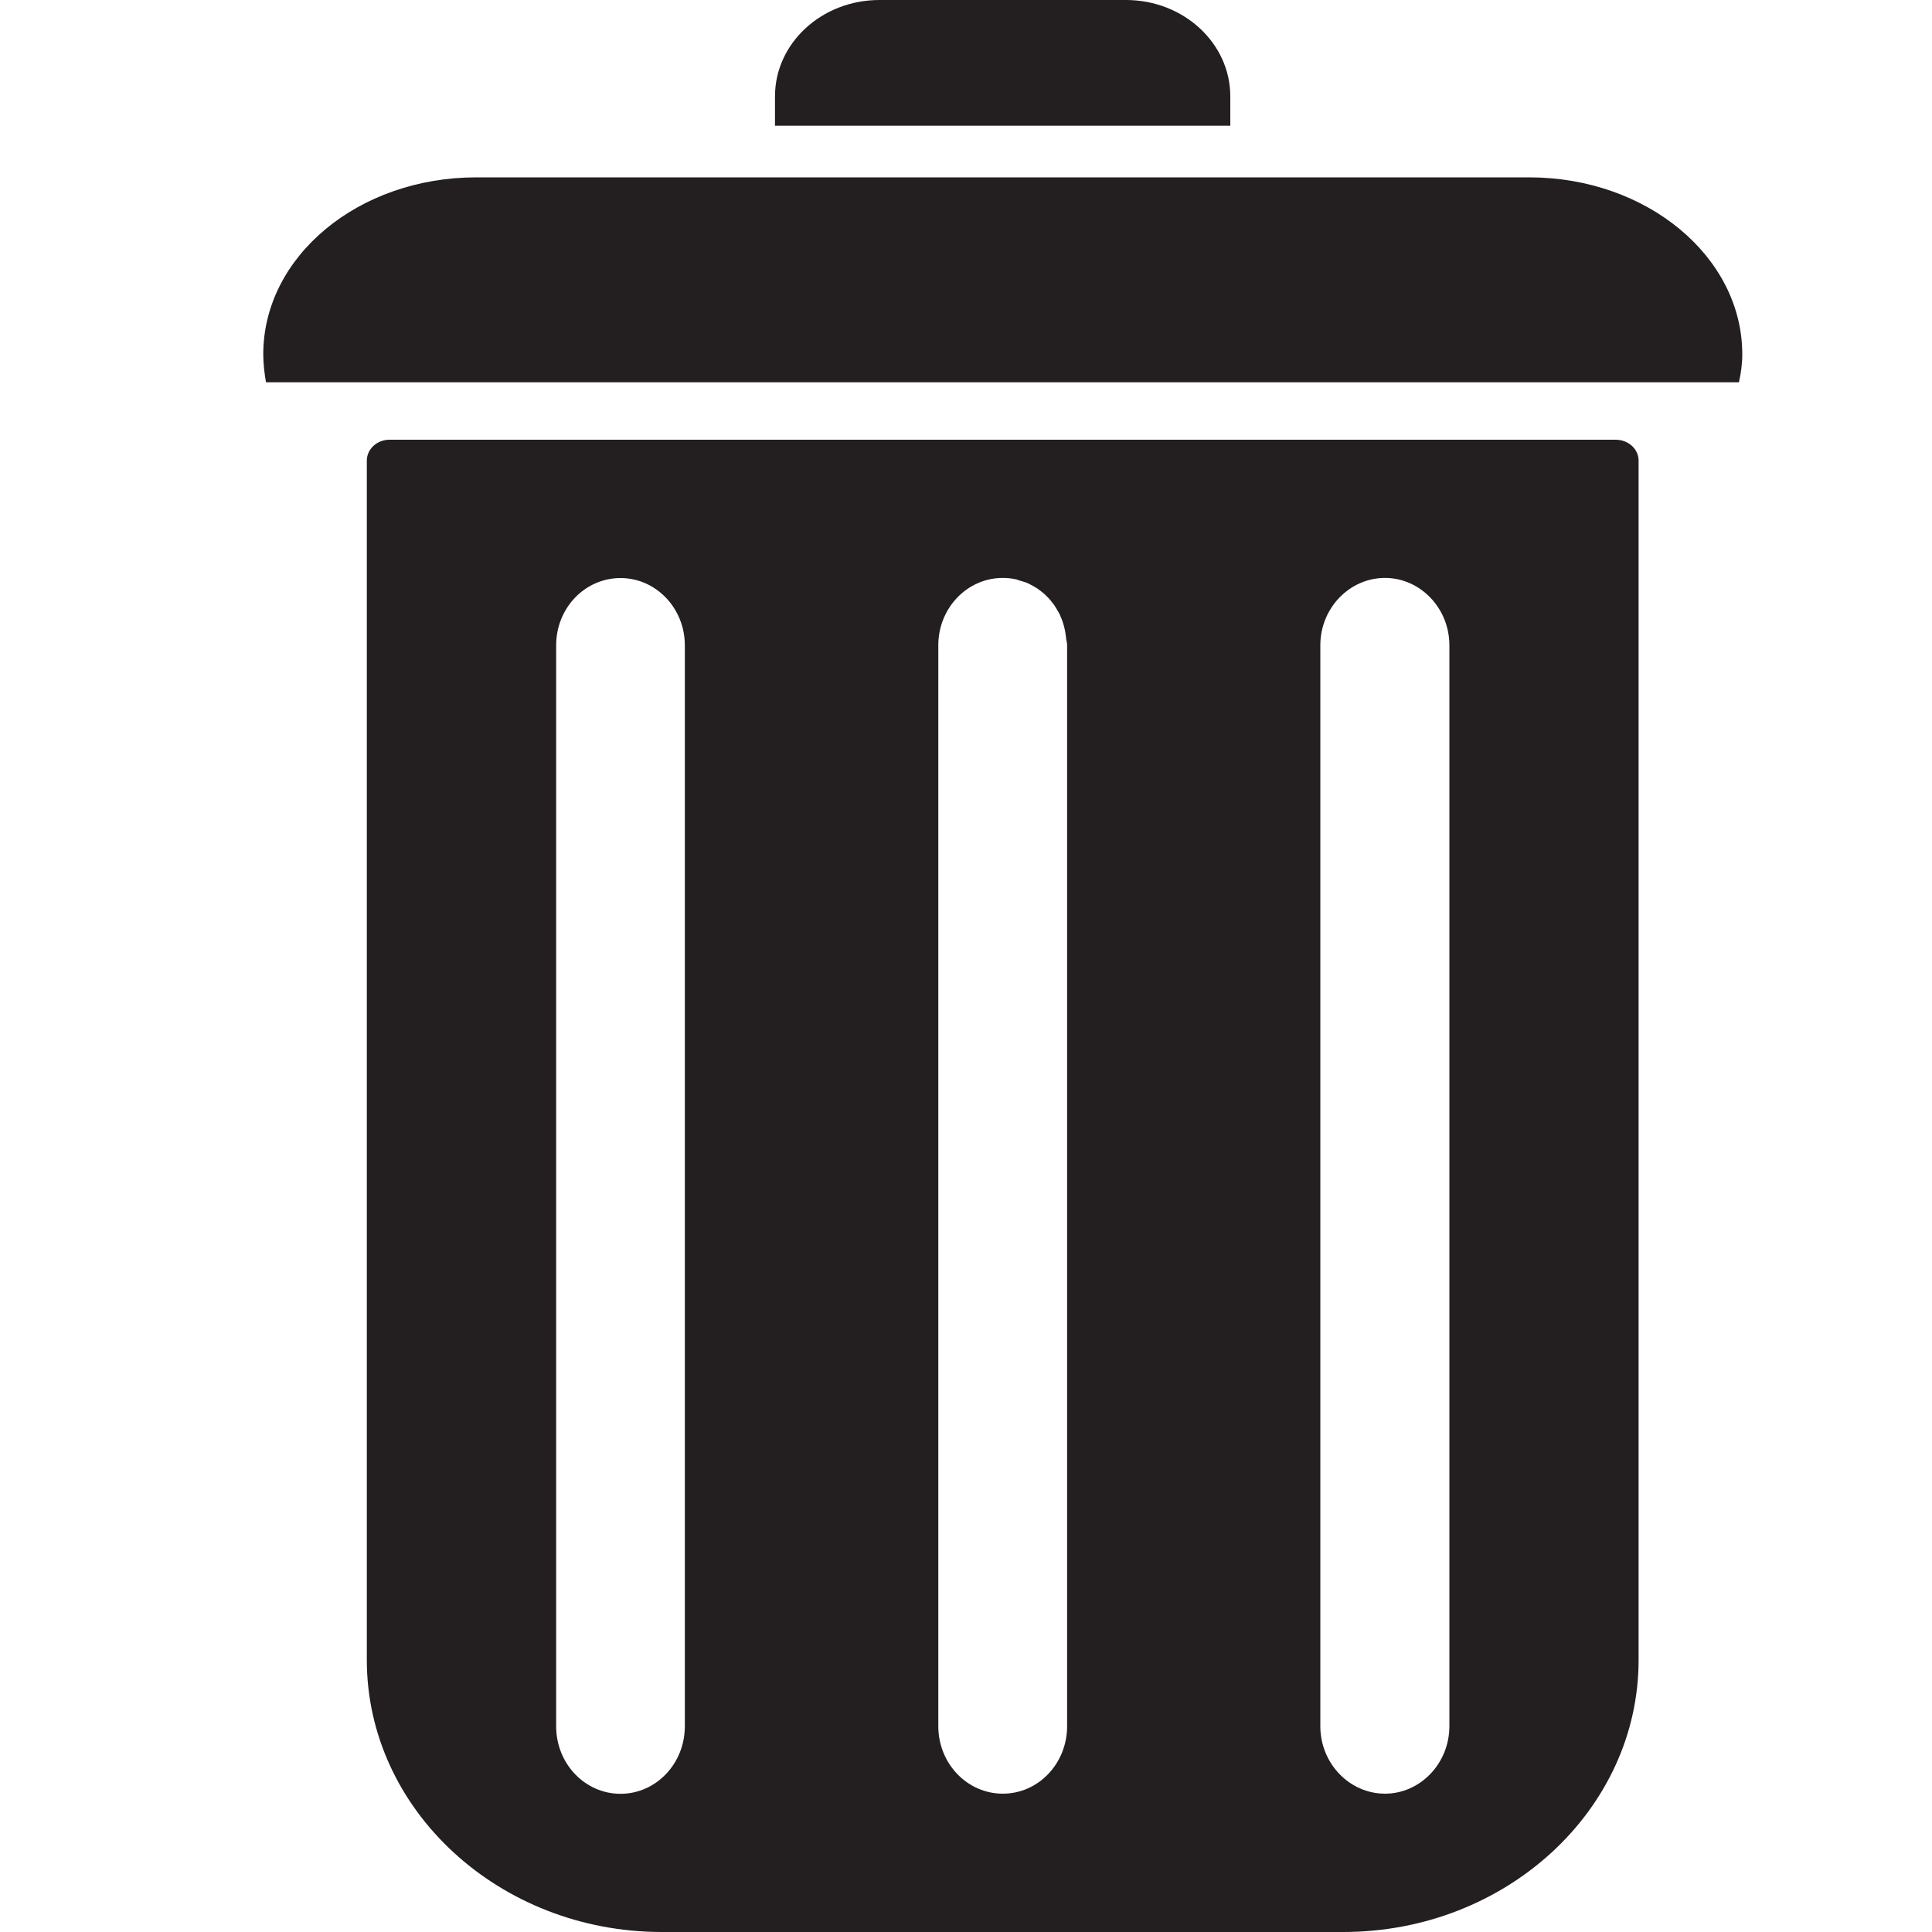 <?xml version="1.0" encoding="utf-8"?>
<!-- Generator: Adobe Illustrator 15.0.0, SVG Export Plug-In . SVG Version: 6.00 Build 0)  -->
<!DOCTYPE svg PUBLIC "-//W3C//DTD SVG 1.1//EN" "http://www.w3.org/Graphics/SVG/1.1/DTD/svg11.dtd">
<svg version="1.1" id="Calque_1" xmlns="http://www.w3.org/2000/svg" xmlns:xlink="http://www.w3.org/1999/xlink" x="0px" y="0px"
	 width="20px" height="20px" viewBox="0 0 14.47 15" enable-background="new 0 0 14.47 15" xml:space="preserve">
<g>
	<path fill="#231F20" d="M13.262,2.751c0-0.759-0.742-1.374-1.654-1.374H3.432c-0.913,0-1.653,0.613-1.653,1.374
		c0,0.074,0.009,0.146,0.021,0.217h11.436C13.252,2.897,13.262,2.825,13.262,2.751z"/>
	<g>
		<path fill="#231F20" d="M12.279,3.414H2.76c-0.099,0-0.177,0.073-0.177,0.163v2.967v6.344C2.583,14.051,3.61,15,4.874,15h5.29
			c1.264,0,2.293-0.949,2.293-2.112V4.632V3.576C12.457,3.486,12.377,3.414,12.279,3.414z M5.052,5.888v7.515
			c0,0.29-0.224,0.524-0.499,0.524c-0.277,0-0.5-0.234-0.5-0.524V6.064V5.01c0-0.289,0.223-0.522,0.5-0.522
			c0.275,0,0.499,0.234,0.499,0.522V5.888z M8.02,13.402c0,0.29-0.223,0.524-0.499,0.524c-0.277,0-0.501-0.234-0.501-0.524V5.316
			V5.01c0-0.289,0.224-0.523,0.501-0.523c0.032,0,0.065,0.003,0.097,0.01c0.014,0.002,0.024,0.008,0.035,0.011
			c0.02,0.006,0.037,0.01,0.055,0.017c0.016,0.007,0.031,0.016,0.047,0.024C7.766,4.556,7.778,4.562,7.79,4.57
			c0.018,0.012,0.035,0.027,0.053,0.041c0.004,0.006,0.012,0.01,0.017,0.017c0.019,0.017,0.036,0.038,0.052,0.06
			C7.915,4.69,7.917,4.694,7.919,4.696c0.016,0.025,0.031,0.051,0.046,0.078c0,0.001,0,0.001,0,0.003
			c0.027,0.057,0.042,0.119,0.048,0.186C8.016,4.978,8.02,4.994,8.02,5.009V13.4l0,0V13.402z M10.988,13.402
			c0,0.29-0.227,0.524-0.5,0.524c-0.275,0-0.502-0.234-0.502-0.524V5.01c0-0.289,0.227-0.523,0.502-0.523
			c0.273,0,0.5,0.234,0.5,0.523V13.402z"/>
		<path fill="#231F20" d="M9.287,0.748C9.287,0.335,8.924,0,8.477,0H6.563C6.115,0,5.752,0.335,5.752,0.748v0.228h3.535V0.748z"/>
	</g>
</g>
</svg>
